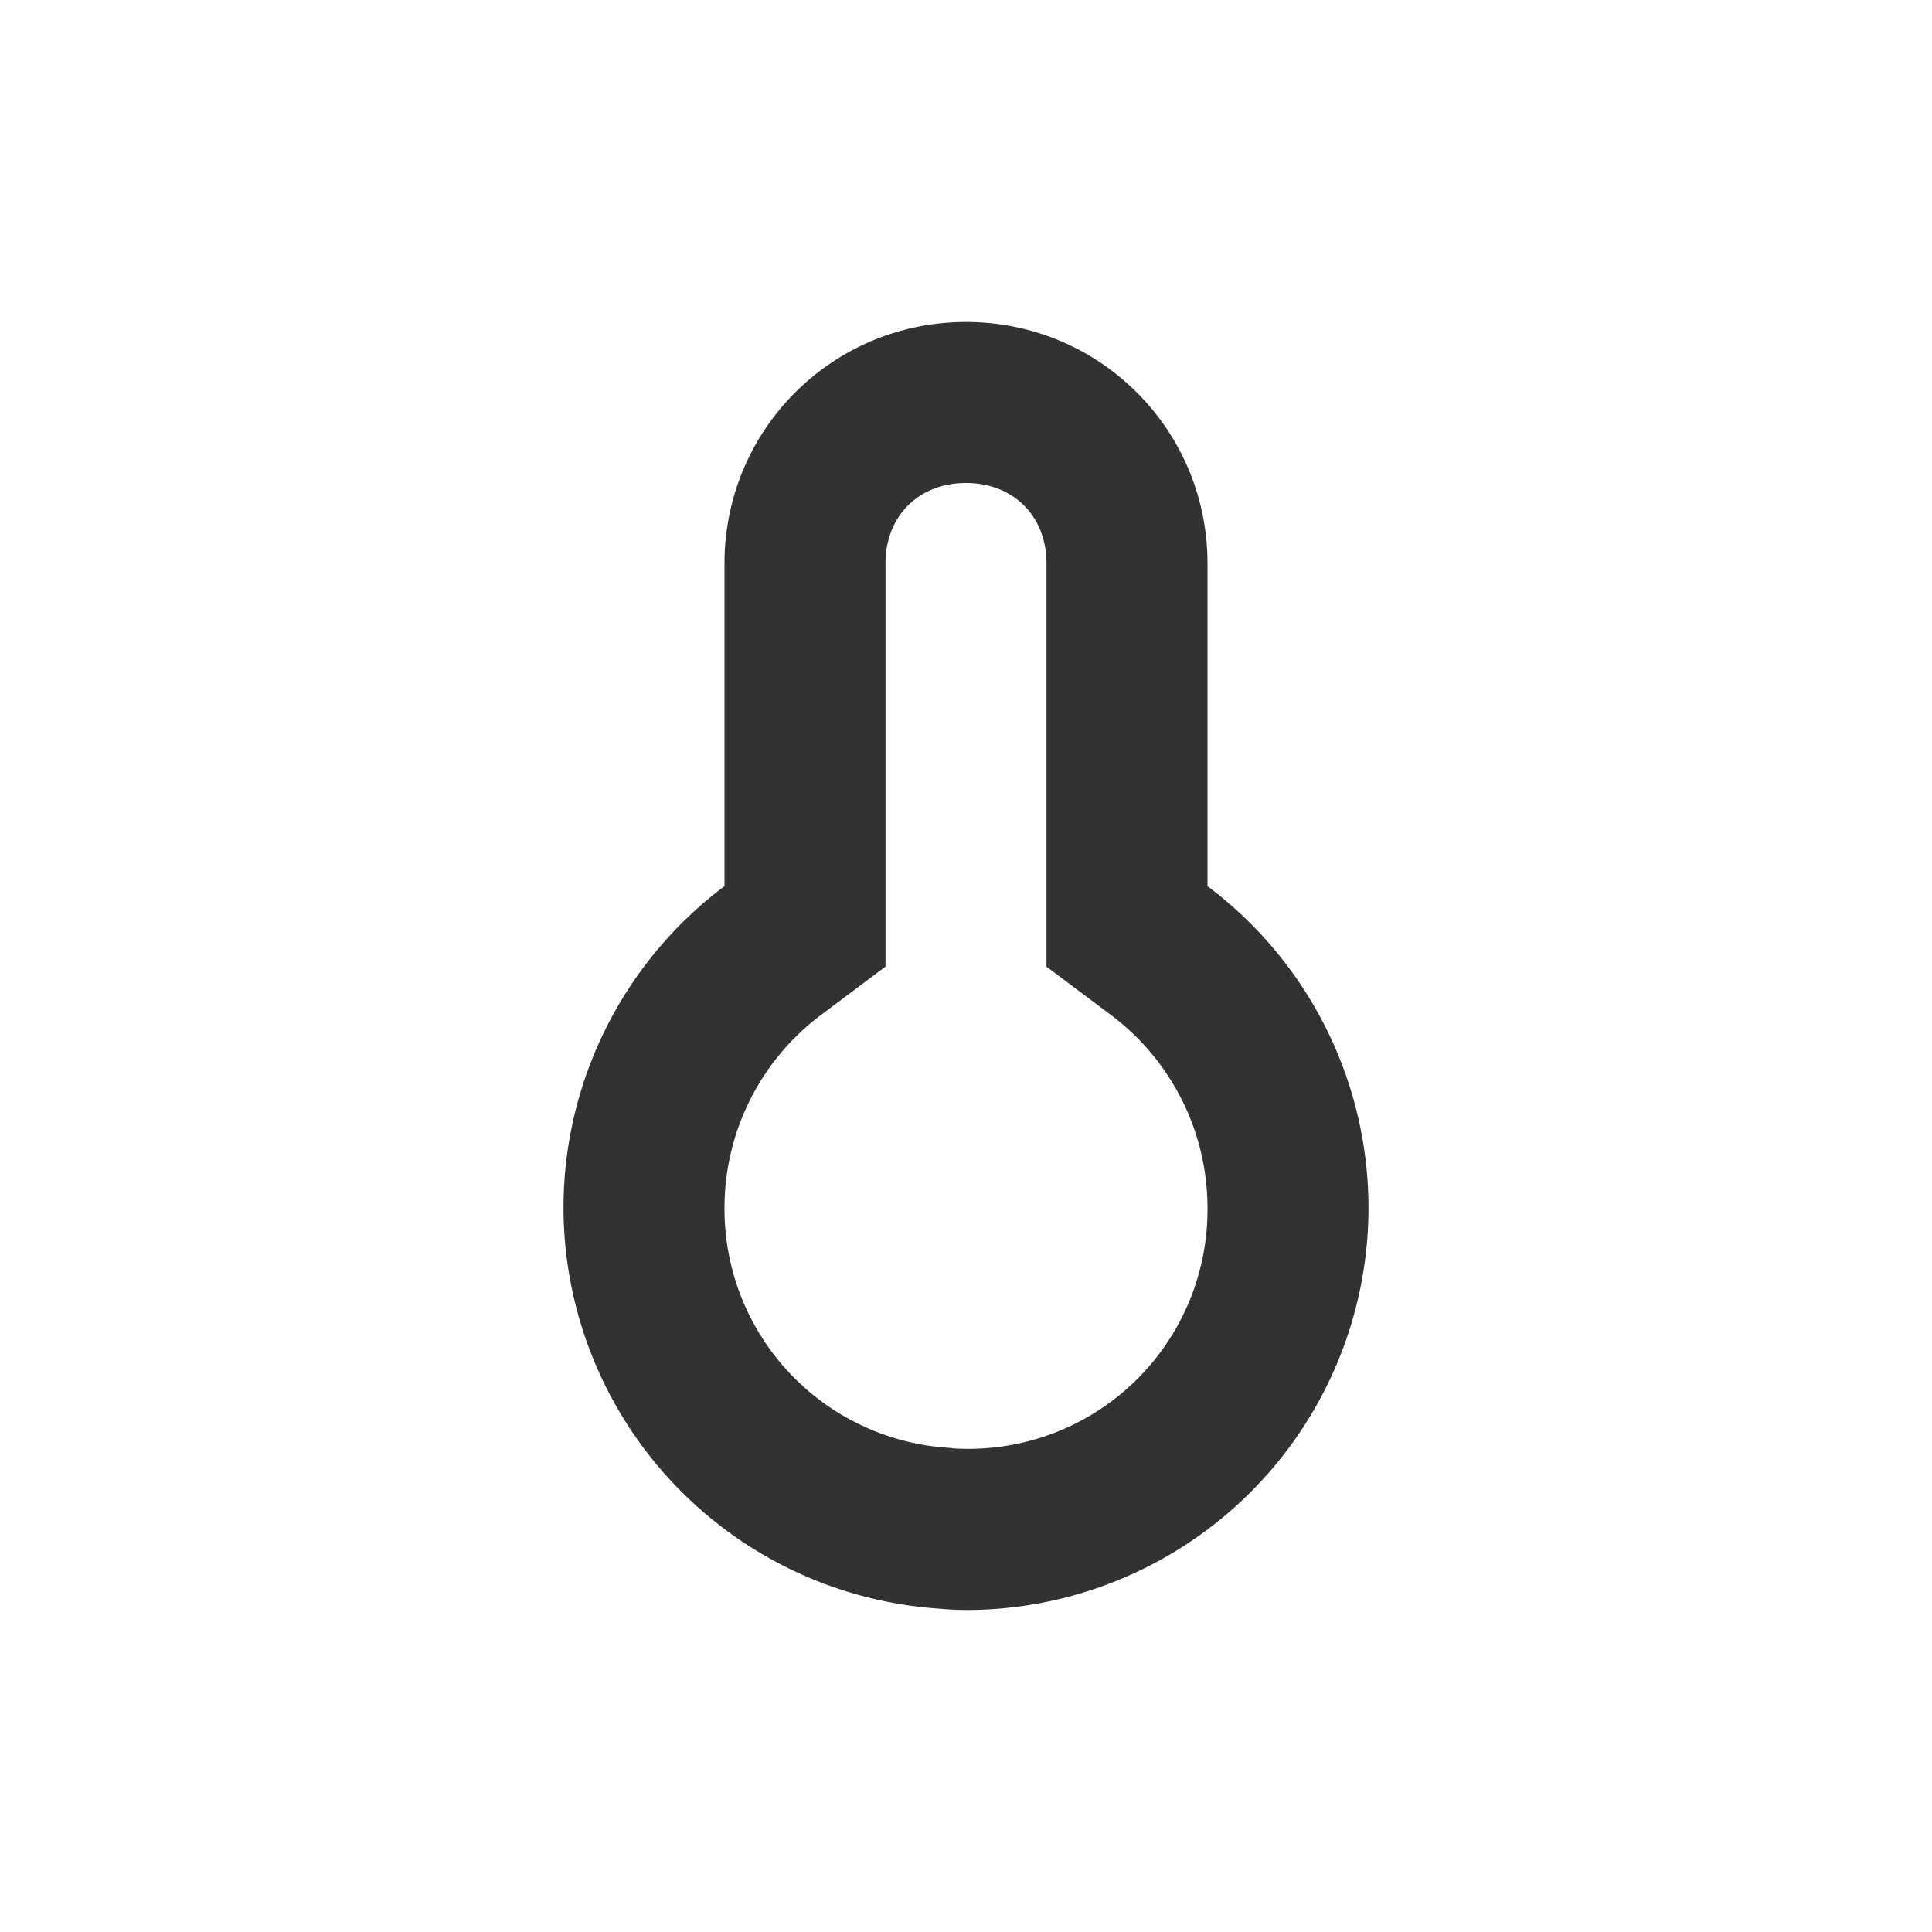 <svg xmlns="http://www.w3.org/2000/svg" width="24" height="24"><defs><style id="current-color-scheme" type="text/css"></style></defs><path d="M12 4c-1.662 0-3 1.338-3 3v4.008A5 5 0 0 0 7 15a5 5 0 0 0 4.652 4.982A4 4 0 0 0 12 20a5 5 0 0 0 5-5 5 5 0 0 0-2-3.992V7c0-1.662-1.338-3-3-3zm0 2c.589 0 1 .411 1 1v5.008l.8.6a2.997 2.997 0 0 1 1.2 2.394 2.97 2.97 0 0 1-3.16 2.99l-.024-.004-.025-.002A2.973 2.973 0 0 1 9 15a2.997 2.997 0 0 1 1.2-2.393l.8-.6V7c0-.589.411-1 1-1z" fill="currentColor" color="#323232"/></svg>
